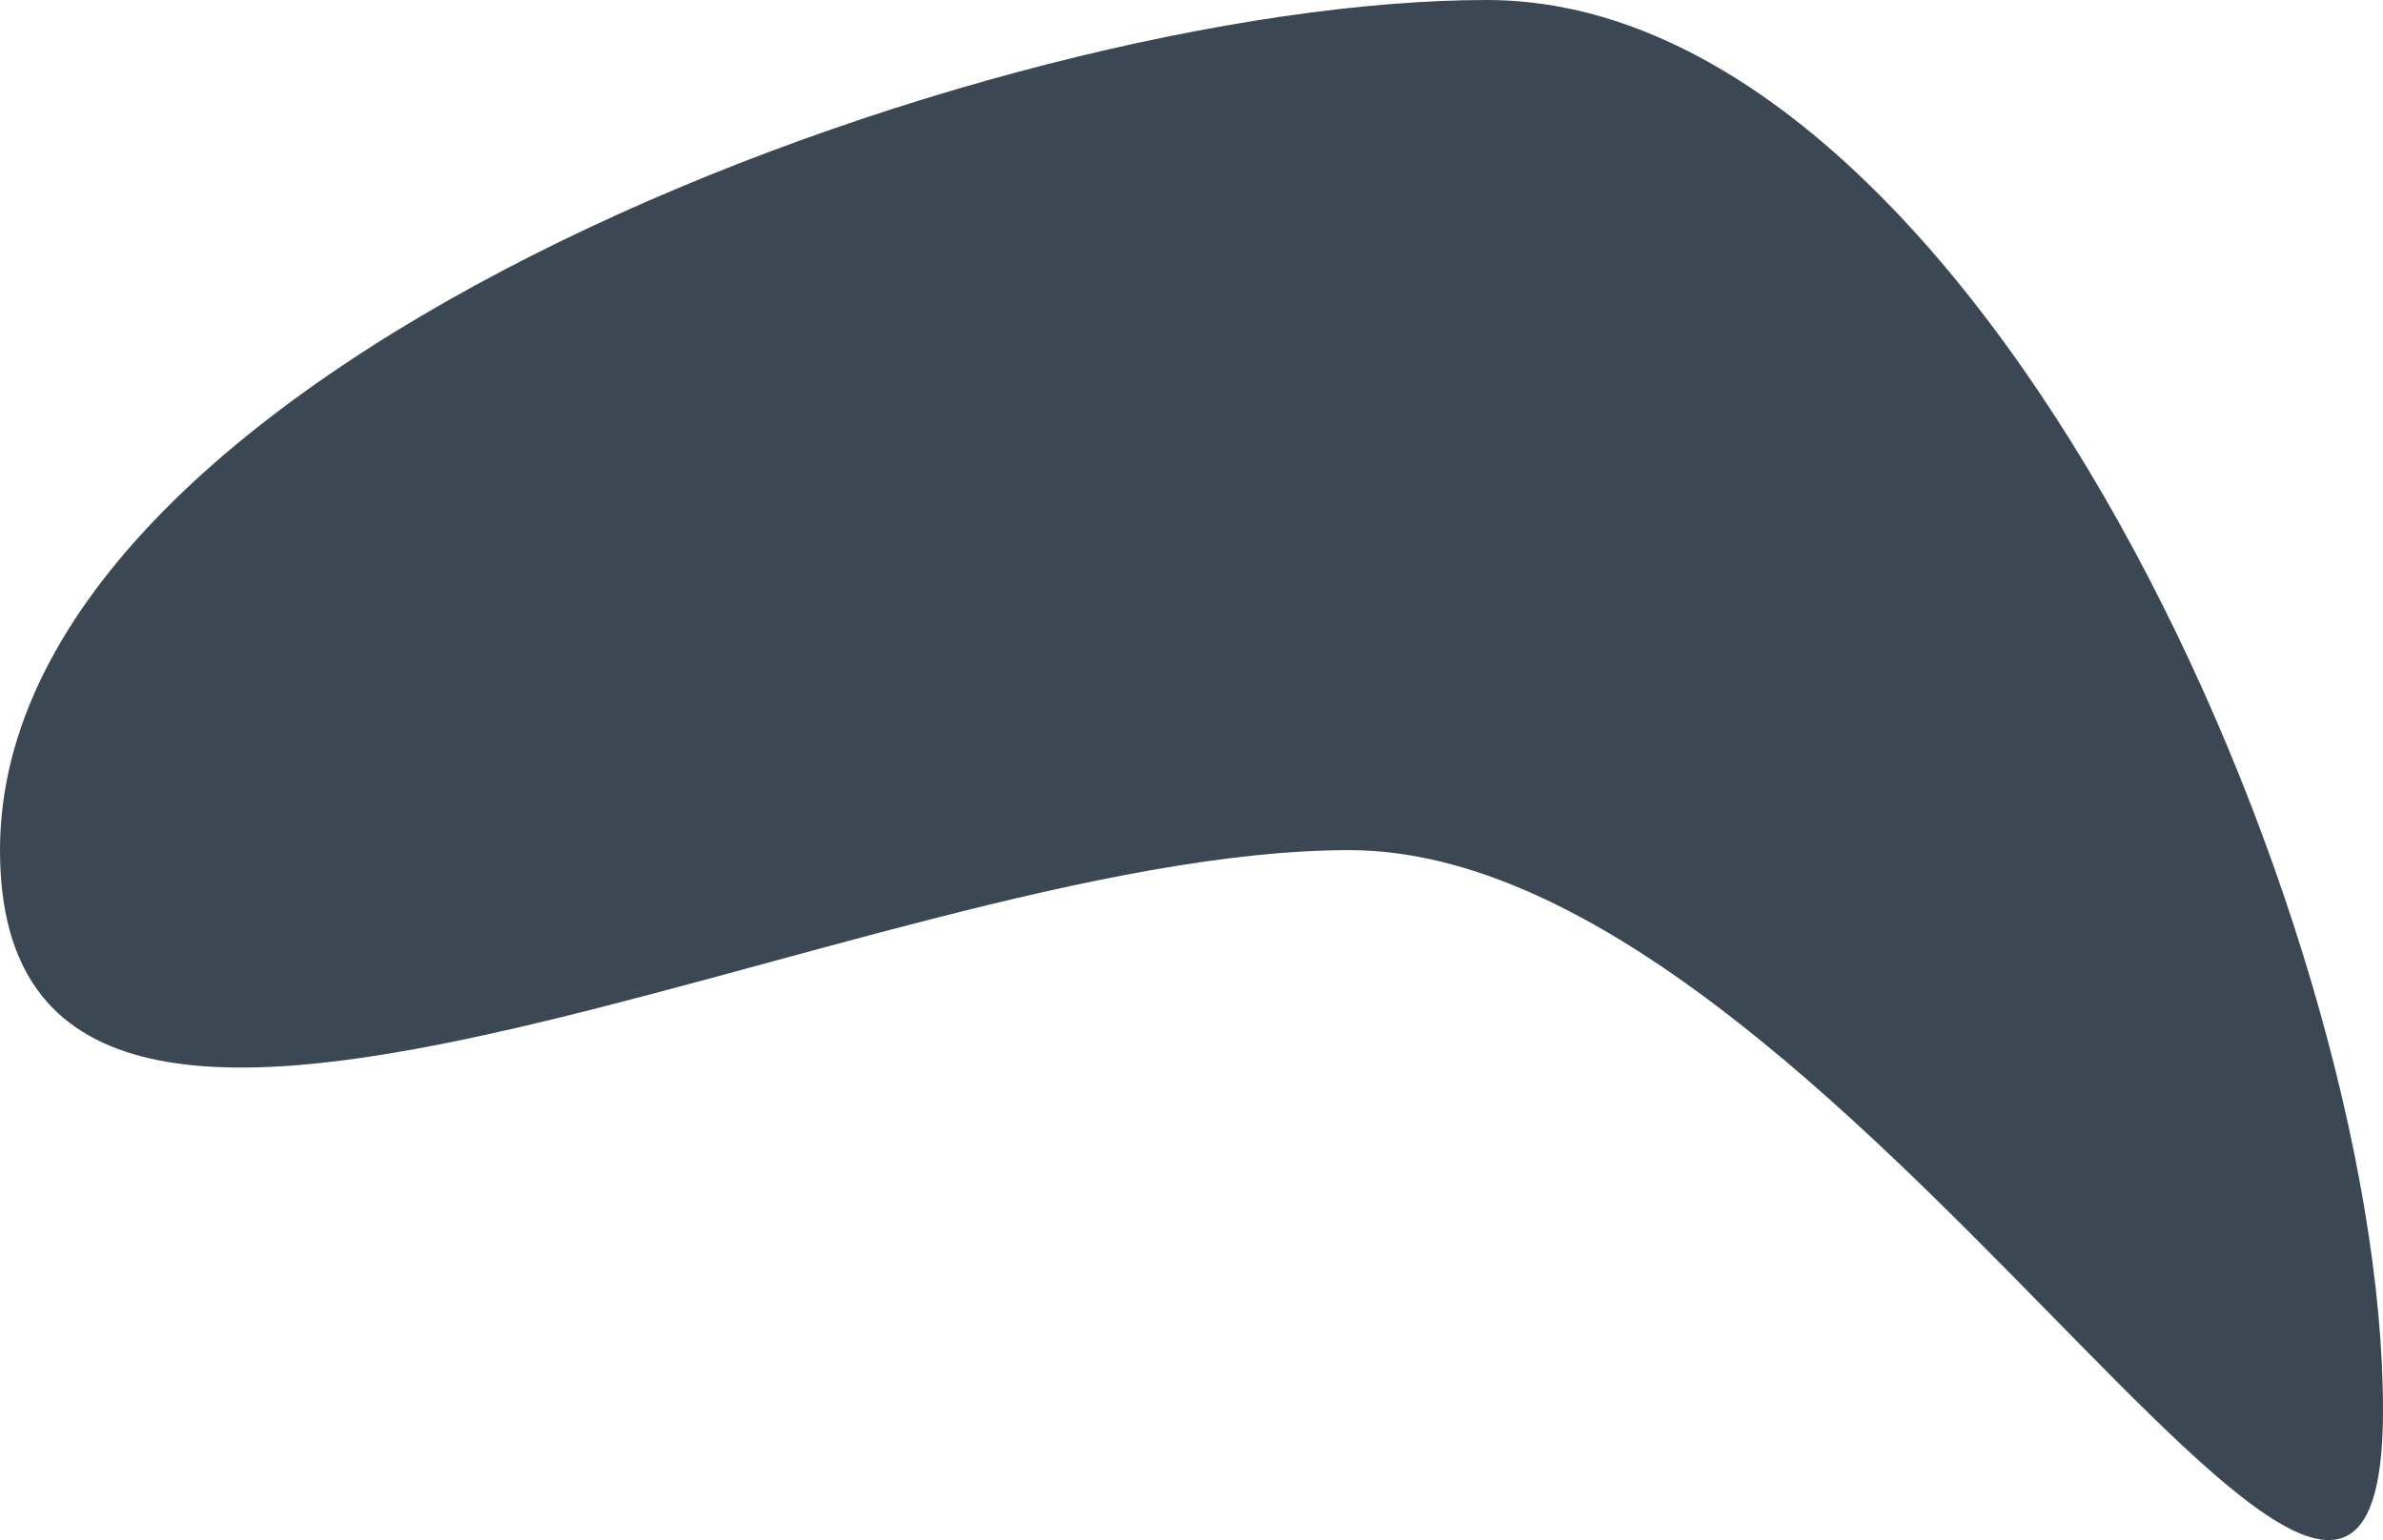 <svg 
          width="234" 
          height="151.267" fill="none" 
          xmlns="http://www.w3.org/2000/svg">
          <path d="M 234 138.5 C 234 186.549 180.549 83.5 132.5 83.5 C 84.451 83.5 0 131.549 0 83.5 C 0 35.451 97.951 0 146 0 C 194.049 0 234 90.451 234 138.5 ZM 234 138.5 C 234 186.549 180.549 83.5 132.5 83.5 C 84.451 83.5 0 131.549 0 83.5 C 0 35.451 97.951 0 146 0 C 194.049 0 234 90.451 234 138.5 Z" fill="rgb(59,72,83)"/>
        </svg>